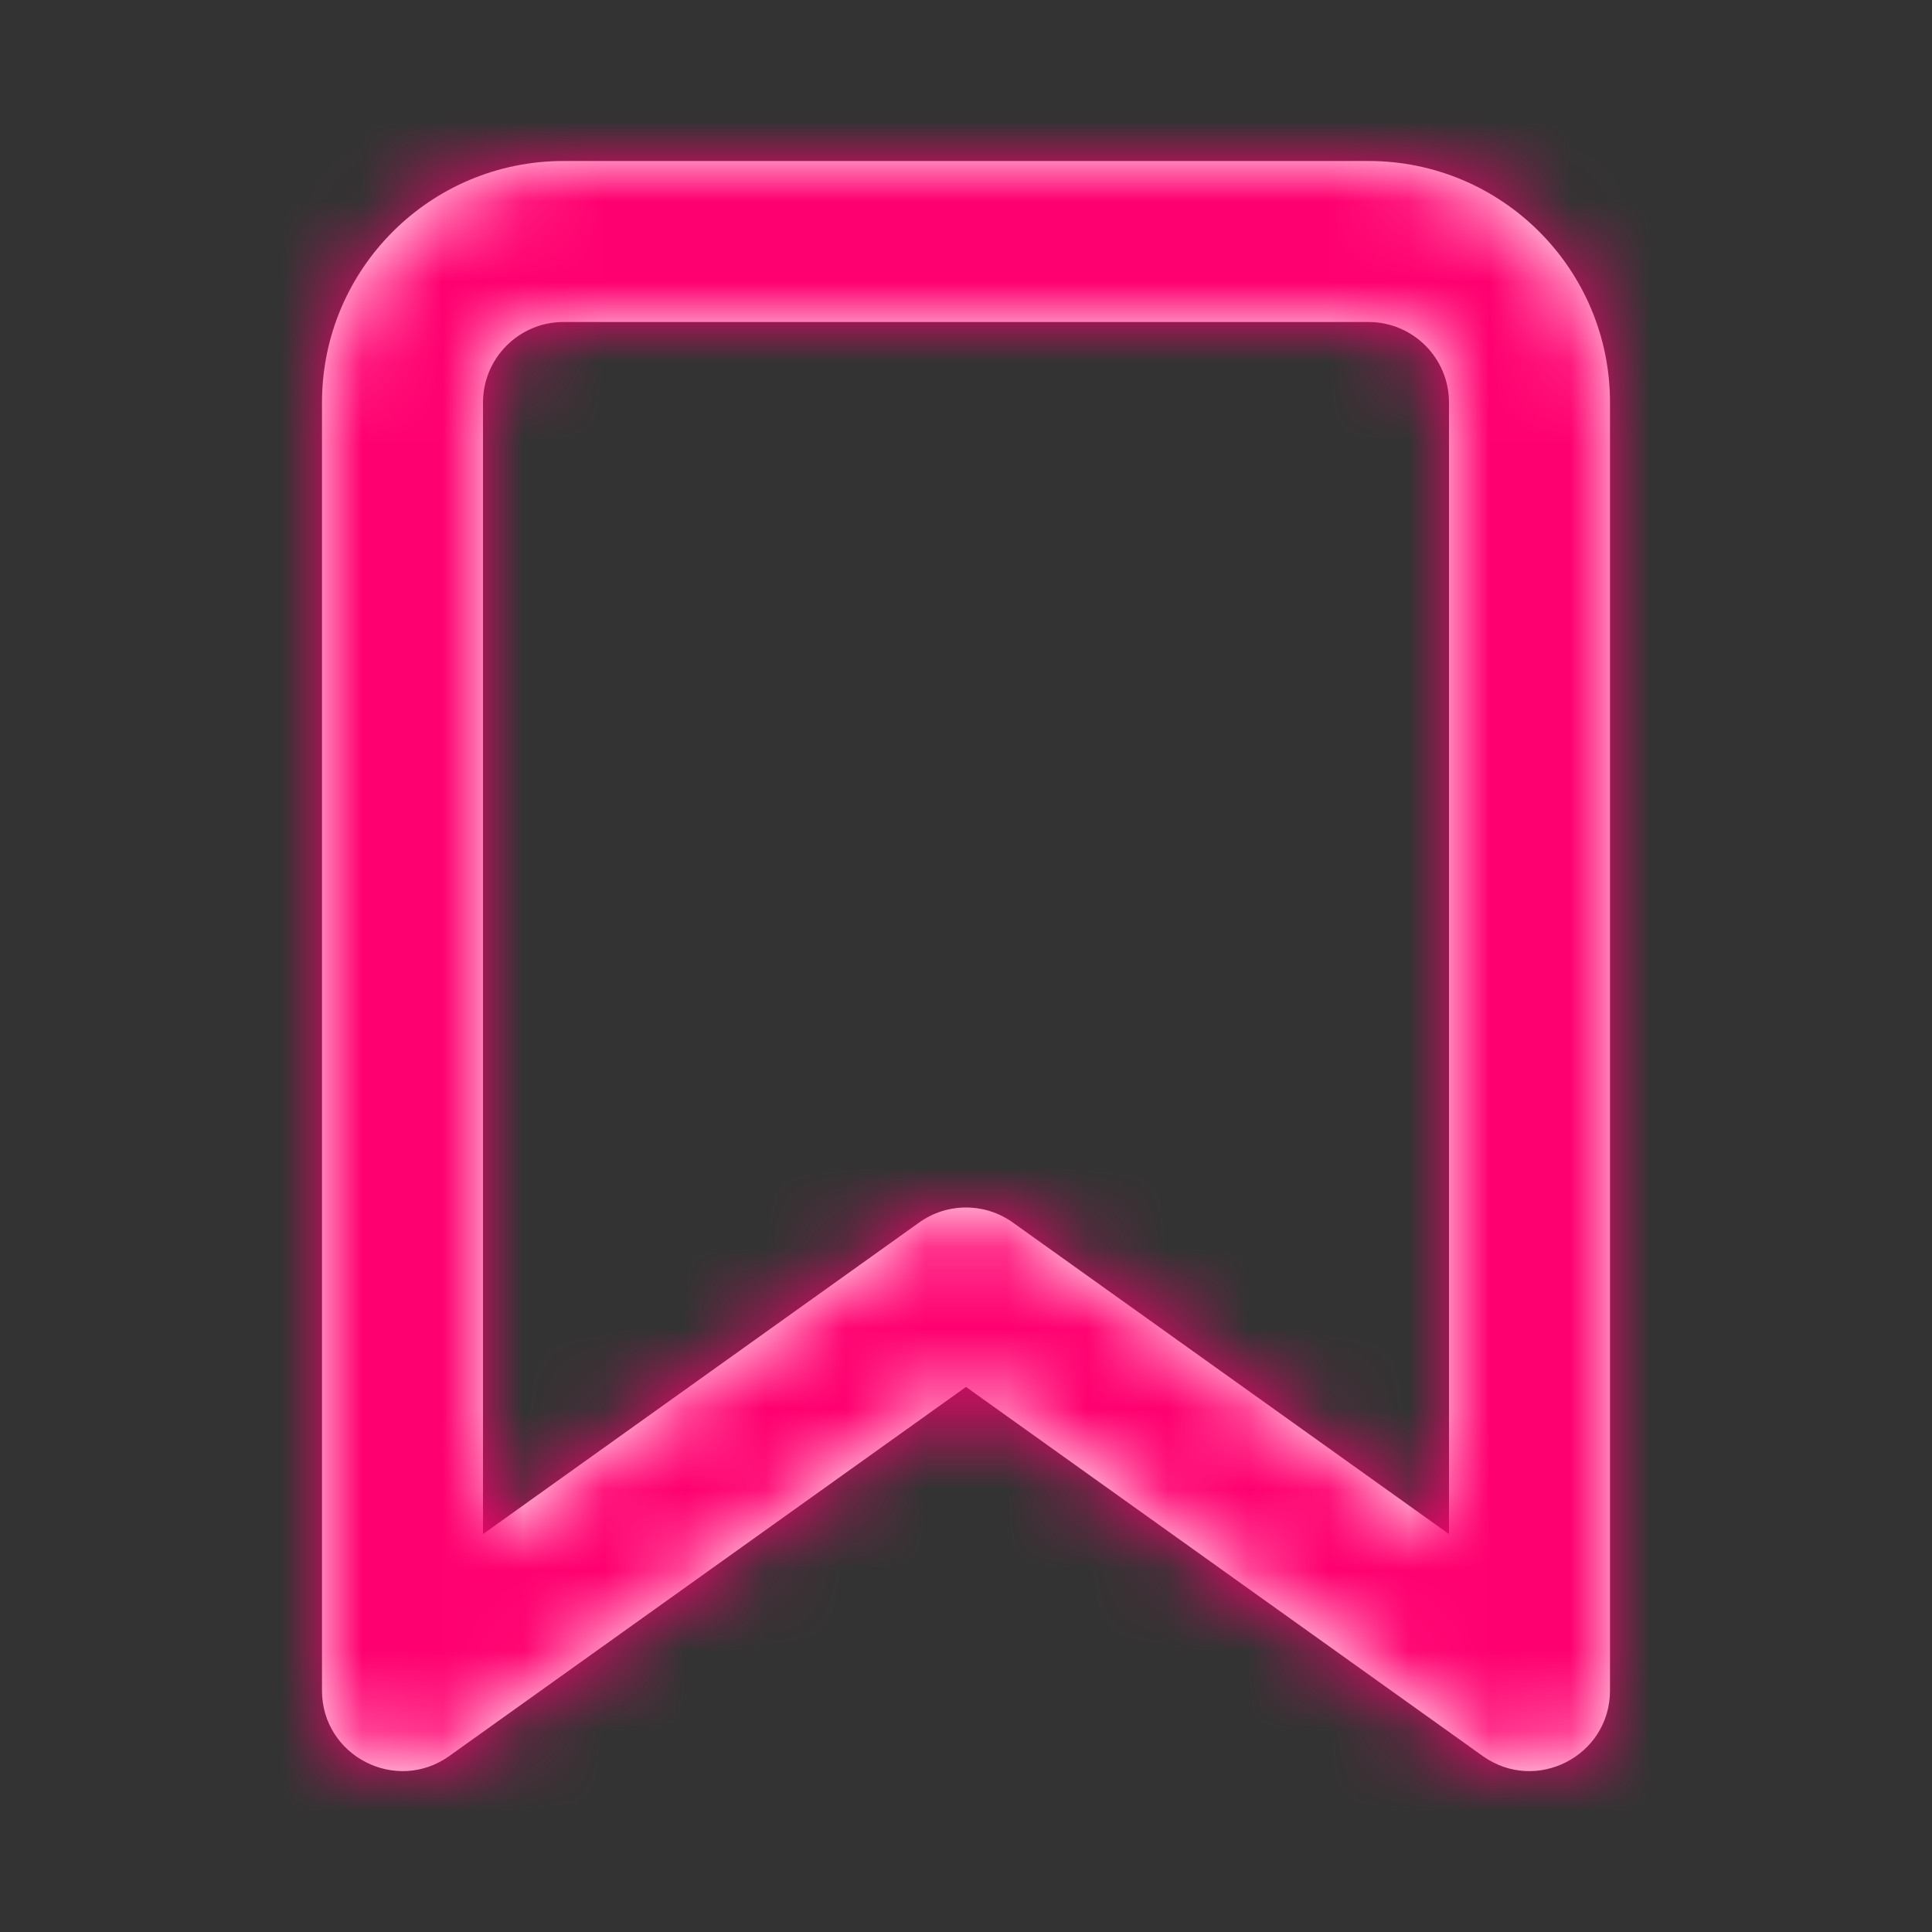 <svg xmlns="http://www.w3.org/2000/svg" xmlns:xlink="http://www.w3.org/1999/xlink" width="24" height="24" version="1.1" viewBox="0 0 24 24"><rect x="0" y="0" width="24" height="24" fill="#333333" stroke="none"/><title>48C7ADCB-C95C-40C0-A6C0-46260862EF17</title><desc>Created with sketchtool.</desc><defs><path id="path-1" d="M18,19.057 L18,5 C18,4.448 17.552,4 17,4 L7,4 C6.448,4 6,4.448 6,5 L6,19.057 L11.419,15.186 C11.766,14.938 12.234,14.938 12.581,15.186 L18,19.057 Z M12,17.229 L5.581,21.814 C4.919,22.286 4,21.813 4,21 L4,5 C4,3.343 5.343,2 7,2 L17,2 C18.657,2 20,3.343 20,5 L20,21 C20,21.813 19.081,22.286 18.419,21.814 L12,17.229 Z"/></defs><g id="Symbols" fill="none" fill-rule="evenodd" stroke="none" stroke-width="1"><g id="atoms/icons/ui/bookmark"><mask id="mask-2" fill="#fff"><use xlink:href="#path-1"/></mask><use id="Shape" fill="#fff" fill-rule="nonzero" xlink:href="#path-1"/><g id="fill/neutral/N-3" fill="#ff0070" mask="url(#mask-2)"><rect id="Rectangle-Copy-20" width="24" height="24" x="0" y="0"/></g></g></g></svg>